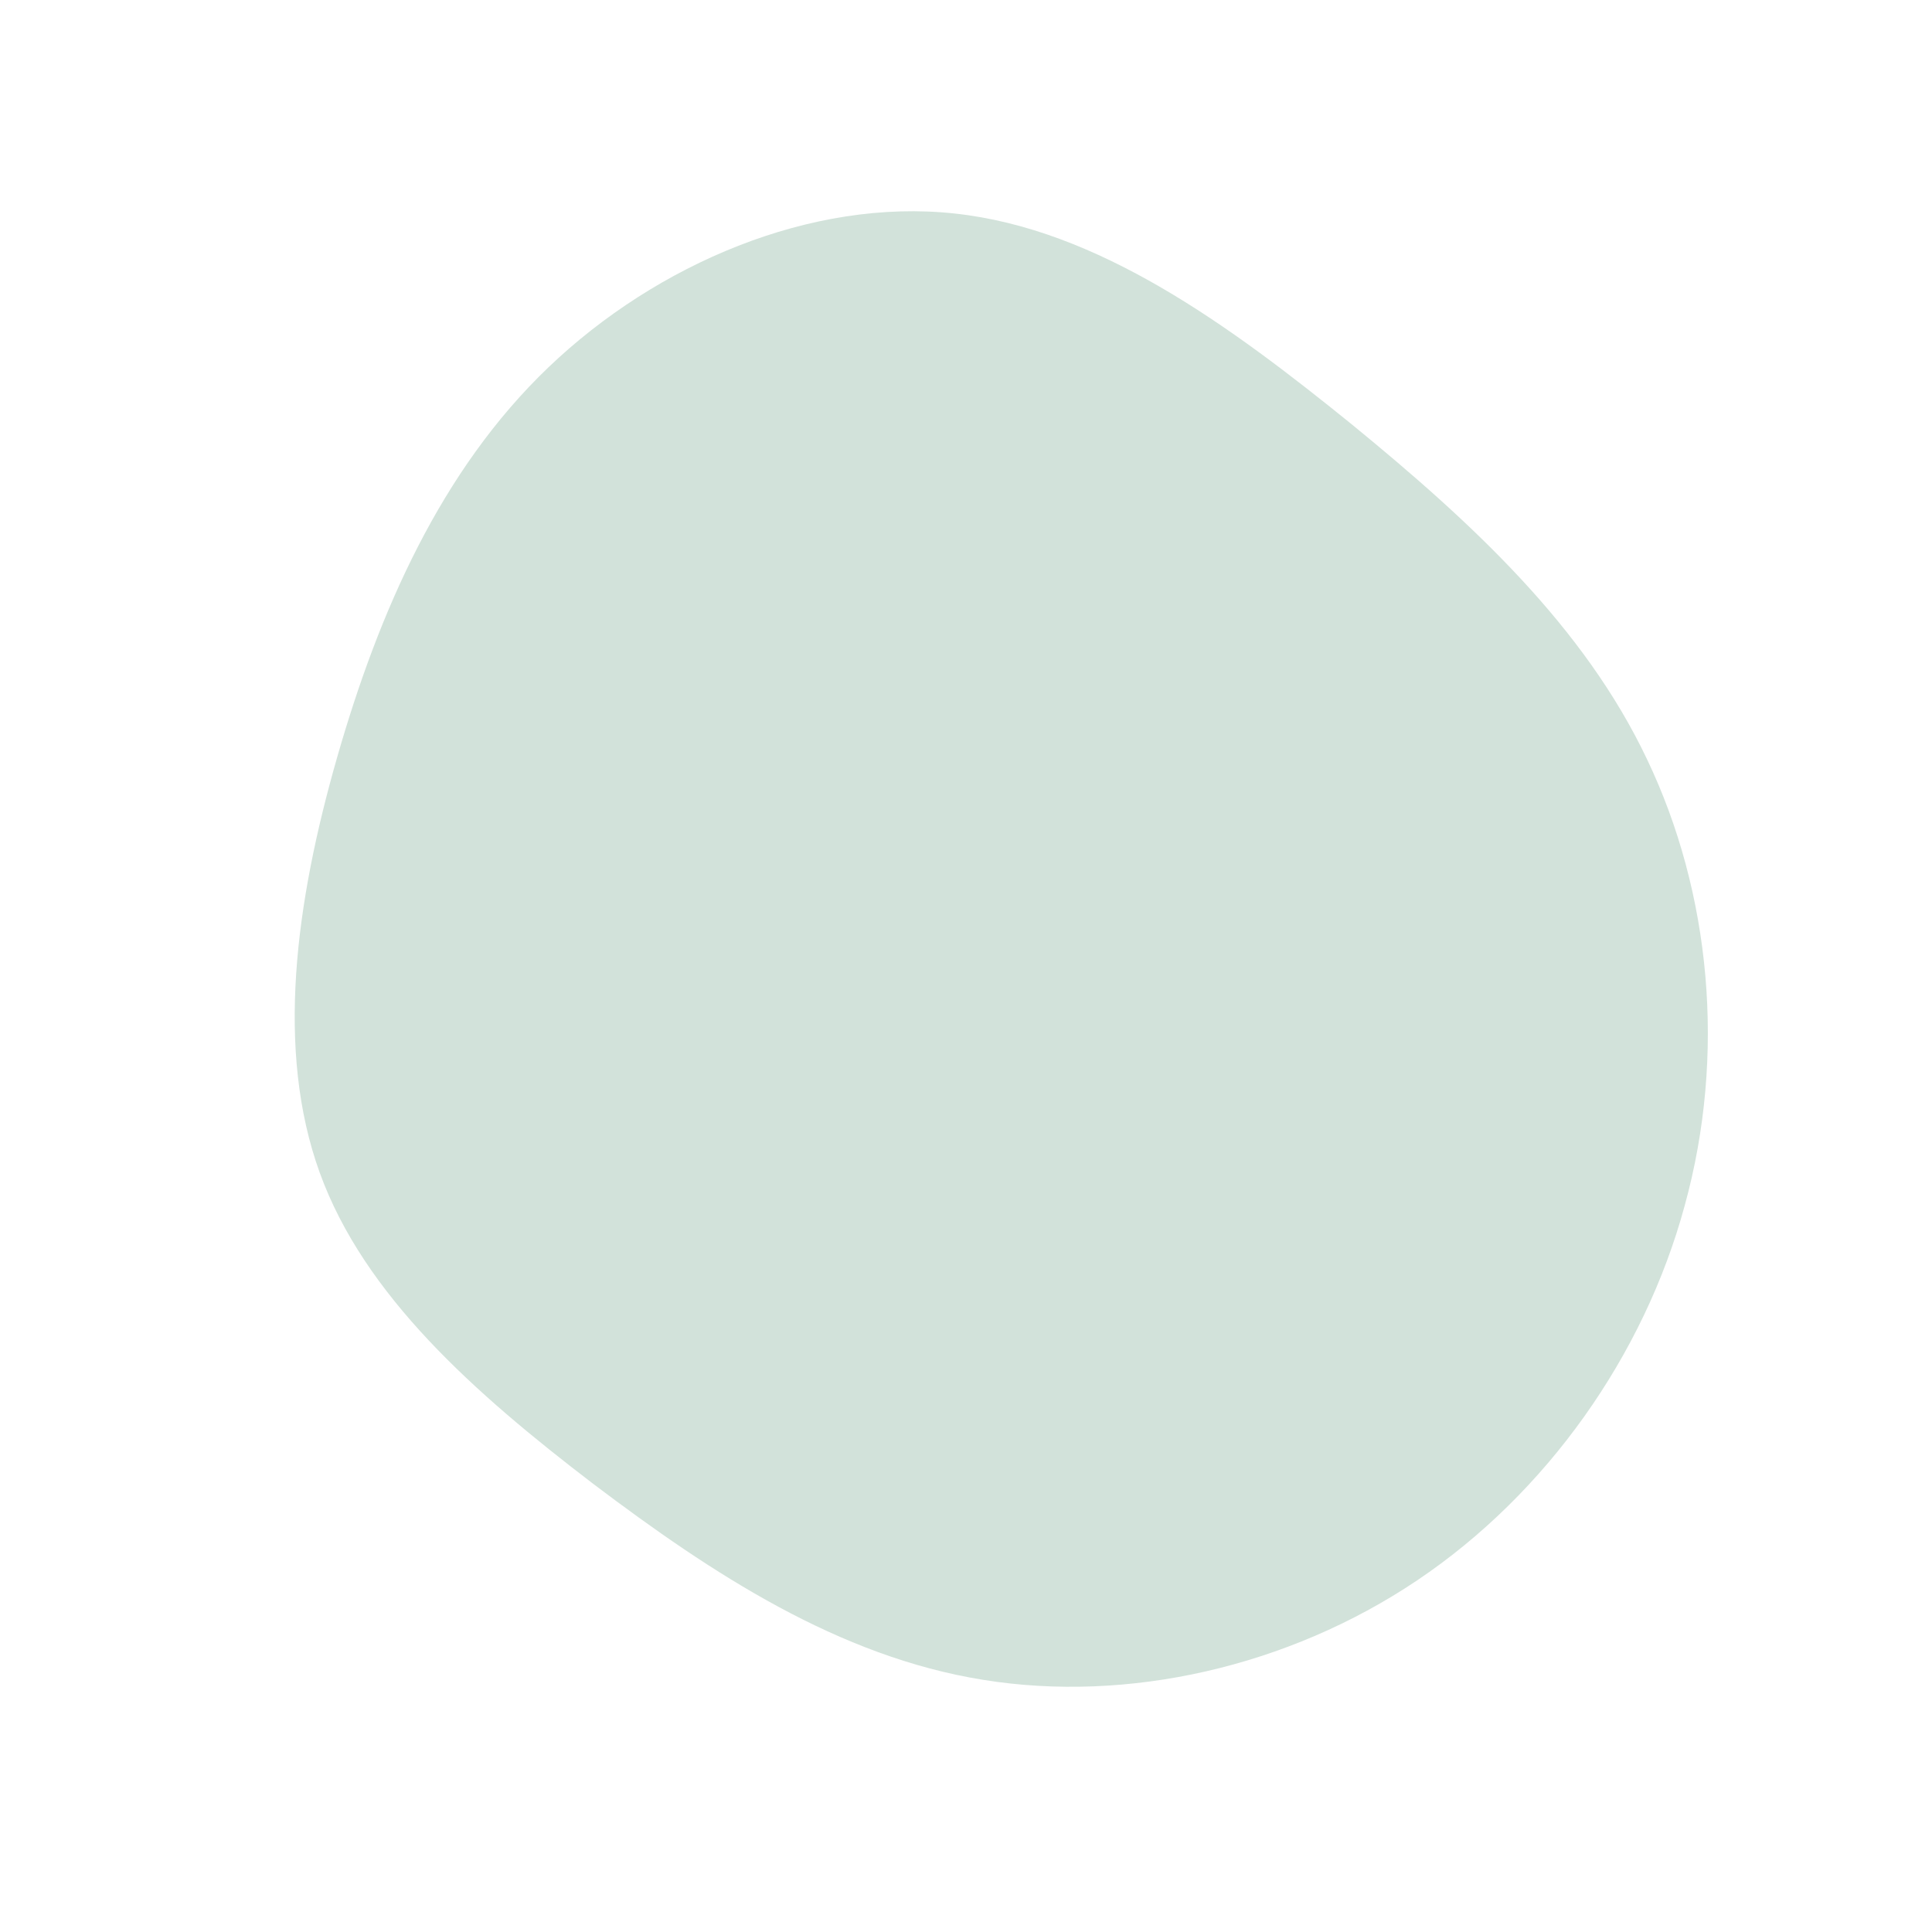 <?xml version="1.0" standalone="no"?>
<svg viewBox="0 0 200 200" xmlns="http://www.w3.org/2000/svg">
  <path fill="#d2e2da" d="M39.9,-56.1C52.5,-45.8,64,-35.1,70.5,-21.4C77.1,-7.6,78.7,9.2,74.4,24.8C70.2,40.3,60.1,54.6,46.7,63.6C33.3,72.6,16.7,76.3,1.8,73.9C-13.2,71.5,-26.3,62.9,-38.6,53.6C-50.9,44.2,-62.3,34.1,-66.9,21.4C-71.5,8.7,-69.4,-6.6,-65.1,-21.6C-60.8,-36.6,-54.4,-51.3,-43.2,-62C-32,-72.7,-16,-79.5,-1.2,-77.9C13.7,-76.3,27.3,-66.3,39.9,-56.1Z" transform="translate(100 100)" />
</svg>
